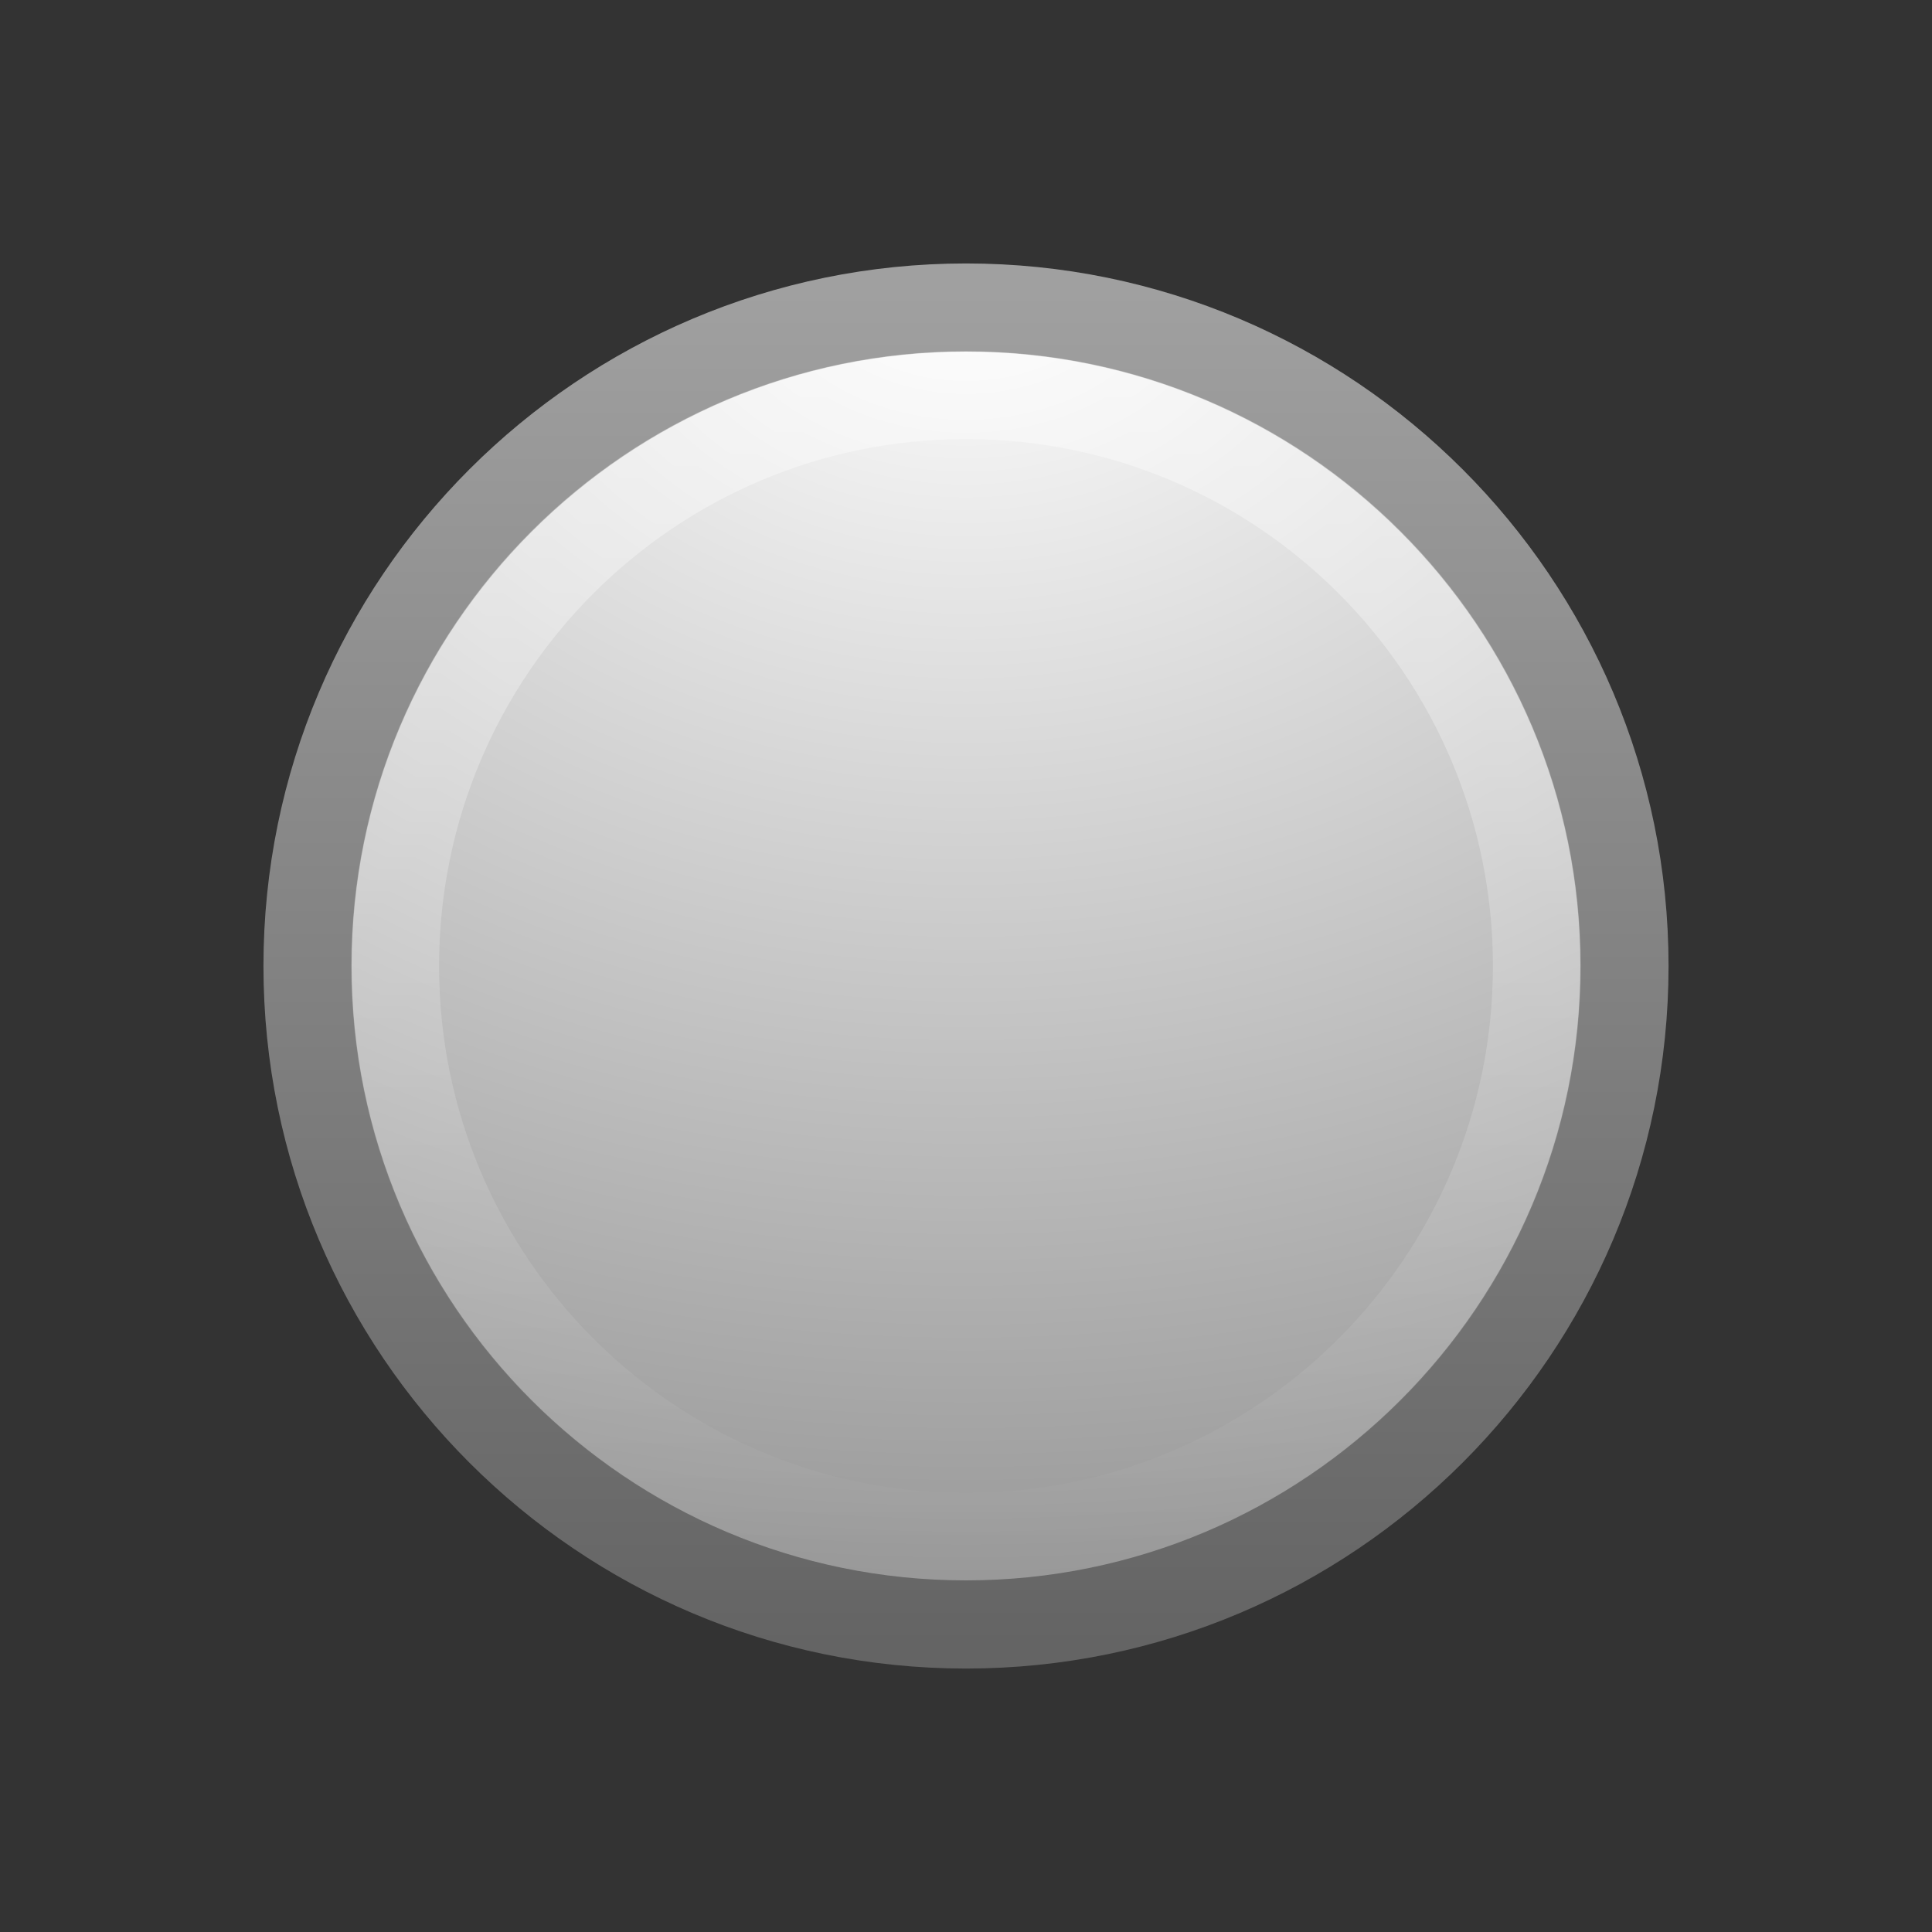 <?xml version="1.0" encoding="UTF-8" standalone="no"?>
<!-- Created with Inkscape (http://www.inkscape.org/) -->

<svg
   xmlns:dc="http://purl.org/dc/elements/1.1/"
   xmlns:cc="http://creativecommons.org/ns#"
   xmlns:rdf="http://www.w3.org/1999/02/22-rdf-syntax-ns#"
   xmlns:svg="http://www.w3.org/2000/svg"
   xmlns="http://www.w3.org/2000/svg"
   xmlns:xlink="http://www.w3.org/1999/xlink"
   xmlns:sodipodi="http://sodipodi.sourceforge.net/DTD/sodipodi-0.dtd"
   xmlns:inkscape="http://www.inkscape.org/namespaces/inkscape"
   version="1.0"
   width="22"
   height="22"
   id="svg2"
   sodipodi:version="0.32"
   inkscape:version="0.91 r13725"
   sodipodi:docname="offline.svg"
   inkscape:output_extension="org.inkscape.output.svg.inkscape">
  <rect width="100%" height="100%" fill="#333333" stroke="none"/>
  <sodipodi:namedview
     inkscape:window-height="794"
     inkscape:window-width="1280"
     inkscape:pageshadow="2"
     inkscape:pageopacity="0.0"
     guidetolerance="10.0"
     gridtolerance="10.0"
     objecttolerance="10.0"
     borderopacity="1.0"
     bordercolor="#666666"
     pagecolor="#ffffff"
     id="base"
     showgrid="false"
     inkscape:zoom="16"
     inkscape:cx="-1.548215"
     inkscape:cy="0.20067631"
     inkscape:window-x="0"
     inkscape:window-y="27"
     inkscape:current-layer="svg2"
     inkscape:window-maximized="0"
     showguides="true"
     inkscape:guide-bbox="true" />
  <defs
     id="defs4">
    <linearGradient
       id="linearGradient4873-47">
      <stop
         offset="0"
         style="stop-color:#ffffff;stop-opacity:1"
         id="stop4875-0" />
      <stop
         offset="1"
         style="stop-color:#ffffff;stop-opacity:0"
         id="stop4877-77" />
    </linearGradient>
    <linearGradient
       inkscape:collect="always"
       xlink:href="#linearGradient4873-47"
       id="linearGradient6705"
       gradientUnits="userSpaceOnUse"
       gradientTransform="matrix(0.743,0,0,0.743,-35.23,13.609)"
       x1="63.397"
       y1="-12.489"
       x2="63.397"
       y2="5.468" />
    <radialGradient
       inkscape:collect="always"
       xlink:href="#linearGradient3242-141-111-307"
       id="radialGradient6708"
       gradientUnits="userSpaceOnUse"
       gradientTransform="matrix(0,0.88,-1.161,0,15.633,-18.084)"
       cx="23.896"
       cy="3.99"
       fx="23.896"
       fy="3.99"
       r="20.397" />
    <linearGradient
       inkscape:collect="always"
       xlink:href="#linearGradient2490-322-551-880"
       id="linearGradient6710"
       gradientUnits="userSpaceOnUse"
       gradientTransform="matrix(0.369,0,0,0.369,2.154,2.154)"
       x1="18.379"
       y1="44.98"
       x2="18.379"
       y2="3.082" />
    <linearGradient
       id="linearGradient3242-141-111-307">
      <stop
         offset="0"
         style="stop-color:#ffffff;stop-opacity:1"
         id="stop3075" />
      <stop
         offset="1"
         style="stop-color:#858585;stop-opacity:1"
         id="stop3079" />
    </linearGradient>
    <linearGradient
       id="linearGradient2490-322-551-880">
      <stop
         offset="0"
         style="stop-color:#646464;stop-opacity:1"
         id="stop3085" />
      <stop
         offset="1"
         style="stop-color:#a0a0a0;stop-opacity:1"
         id="stop3087" />
    </linearGradient>
  </defs>
  <path
     style="fill:url(#radialGradient6708);fill-opacity:1;stroke:url(#linearGradient6710);stroke-width:1.004;stroke-linecap:round;stroke-linejoin:round;stroke-miterlimit:4;stroke-dasharray:none;stroke-dashoffset:0;stroke-opacity:1"
     id="path2555-2"
     d="M 11,3.502 C 6.863,3.502 3.502,6.863 3.502,11 c 0,4.137 3.361,7.498 7.498,7.498 4.137,0 7.498,-3.361 7.498,-7.498 0,-4.137 -3.361,-7.498 -7.498,-7.498 z"
     inkscape:connector-curvature="0" />
  <path
     style="opacity:0.4;fill:none;stroke:url(#linearGradient6705);stroke-width:1;stroke-miterlimit:4;stroke-dasharray:none;stroke-opacity:1"
     id="path2463-7"
     d="m 17.5,11 c 0,3.59 -2.91,6.5 -6.5,6.5 -3.59,0 -6.5,-2.91 -6.5,-6.5 0,-3.59 2.91,-6.5 6.5,-6.5 3.59,0 6.5,2.91 6.5,6.5 l 0,0 z"
     inkscape:connector-curvature="0" />
</svg>
